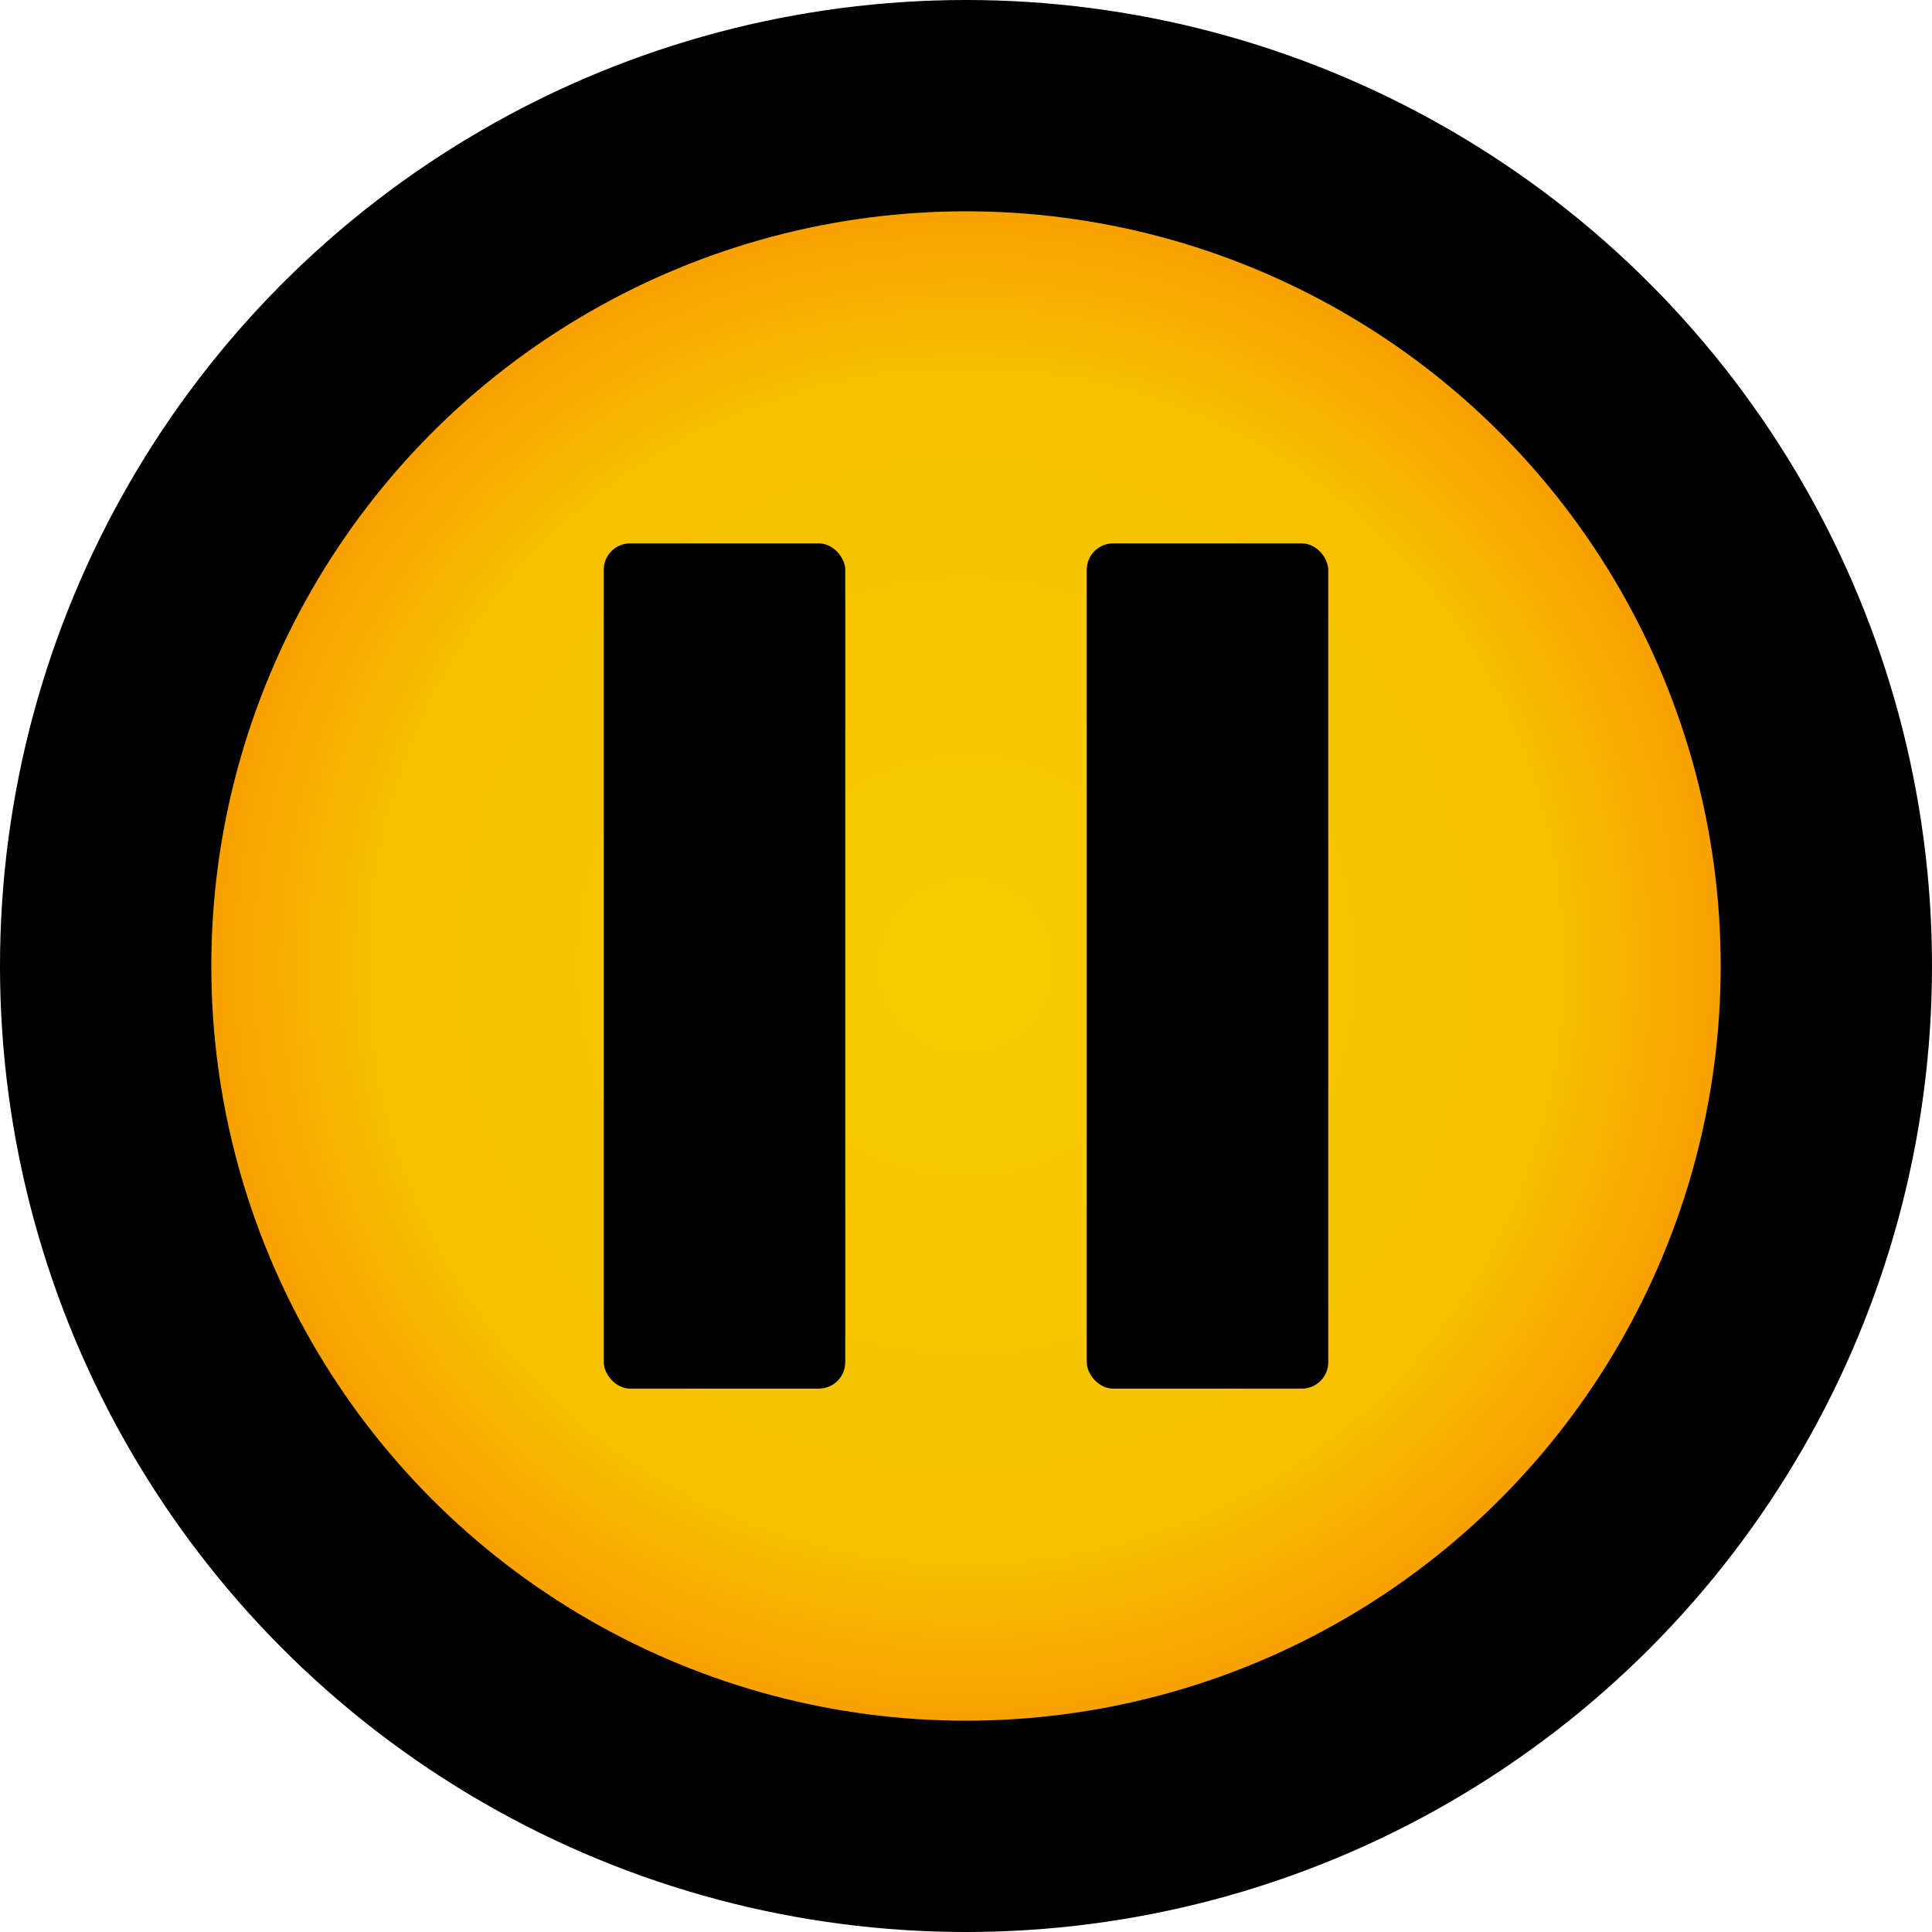 <svg xmlns="http://www.w3.org/2000/svg" xmlns:xlink="http://www.w3.org/1999/xlink" viewBox="0 0 512 512">
	<defs>
		<radialGradient id="gradient">
			<stop offset="00%" stop-color="#F7CA00"/>
			<stop offset="80%" stop-color="#F7C000"/>
			<stop offset="100%" stop-color="#F7A200"/>
		</radialGradient>
	</defs>
  
	<g id="Logo">
		<circle cx="256" cy="256" r="256" fill="#000000" />
		<circle cx="256" cy="256" r="200" fill="url(#gradient)" />

		<rect width="64" height="224" x="160" y="144" fill="#000000" rx="7" />
		<rect width="64" height="224" x="288" y="144" fill="#000000" rx="7" />
	</g>
</svg>